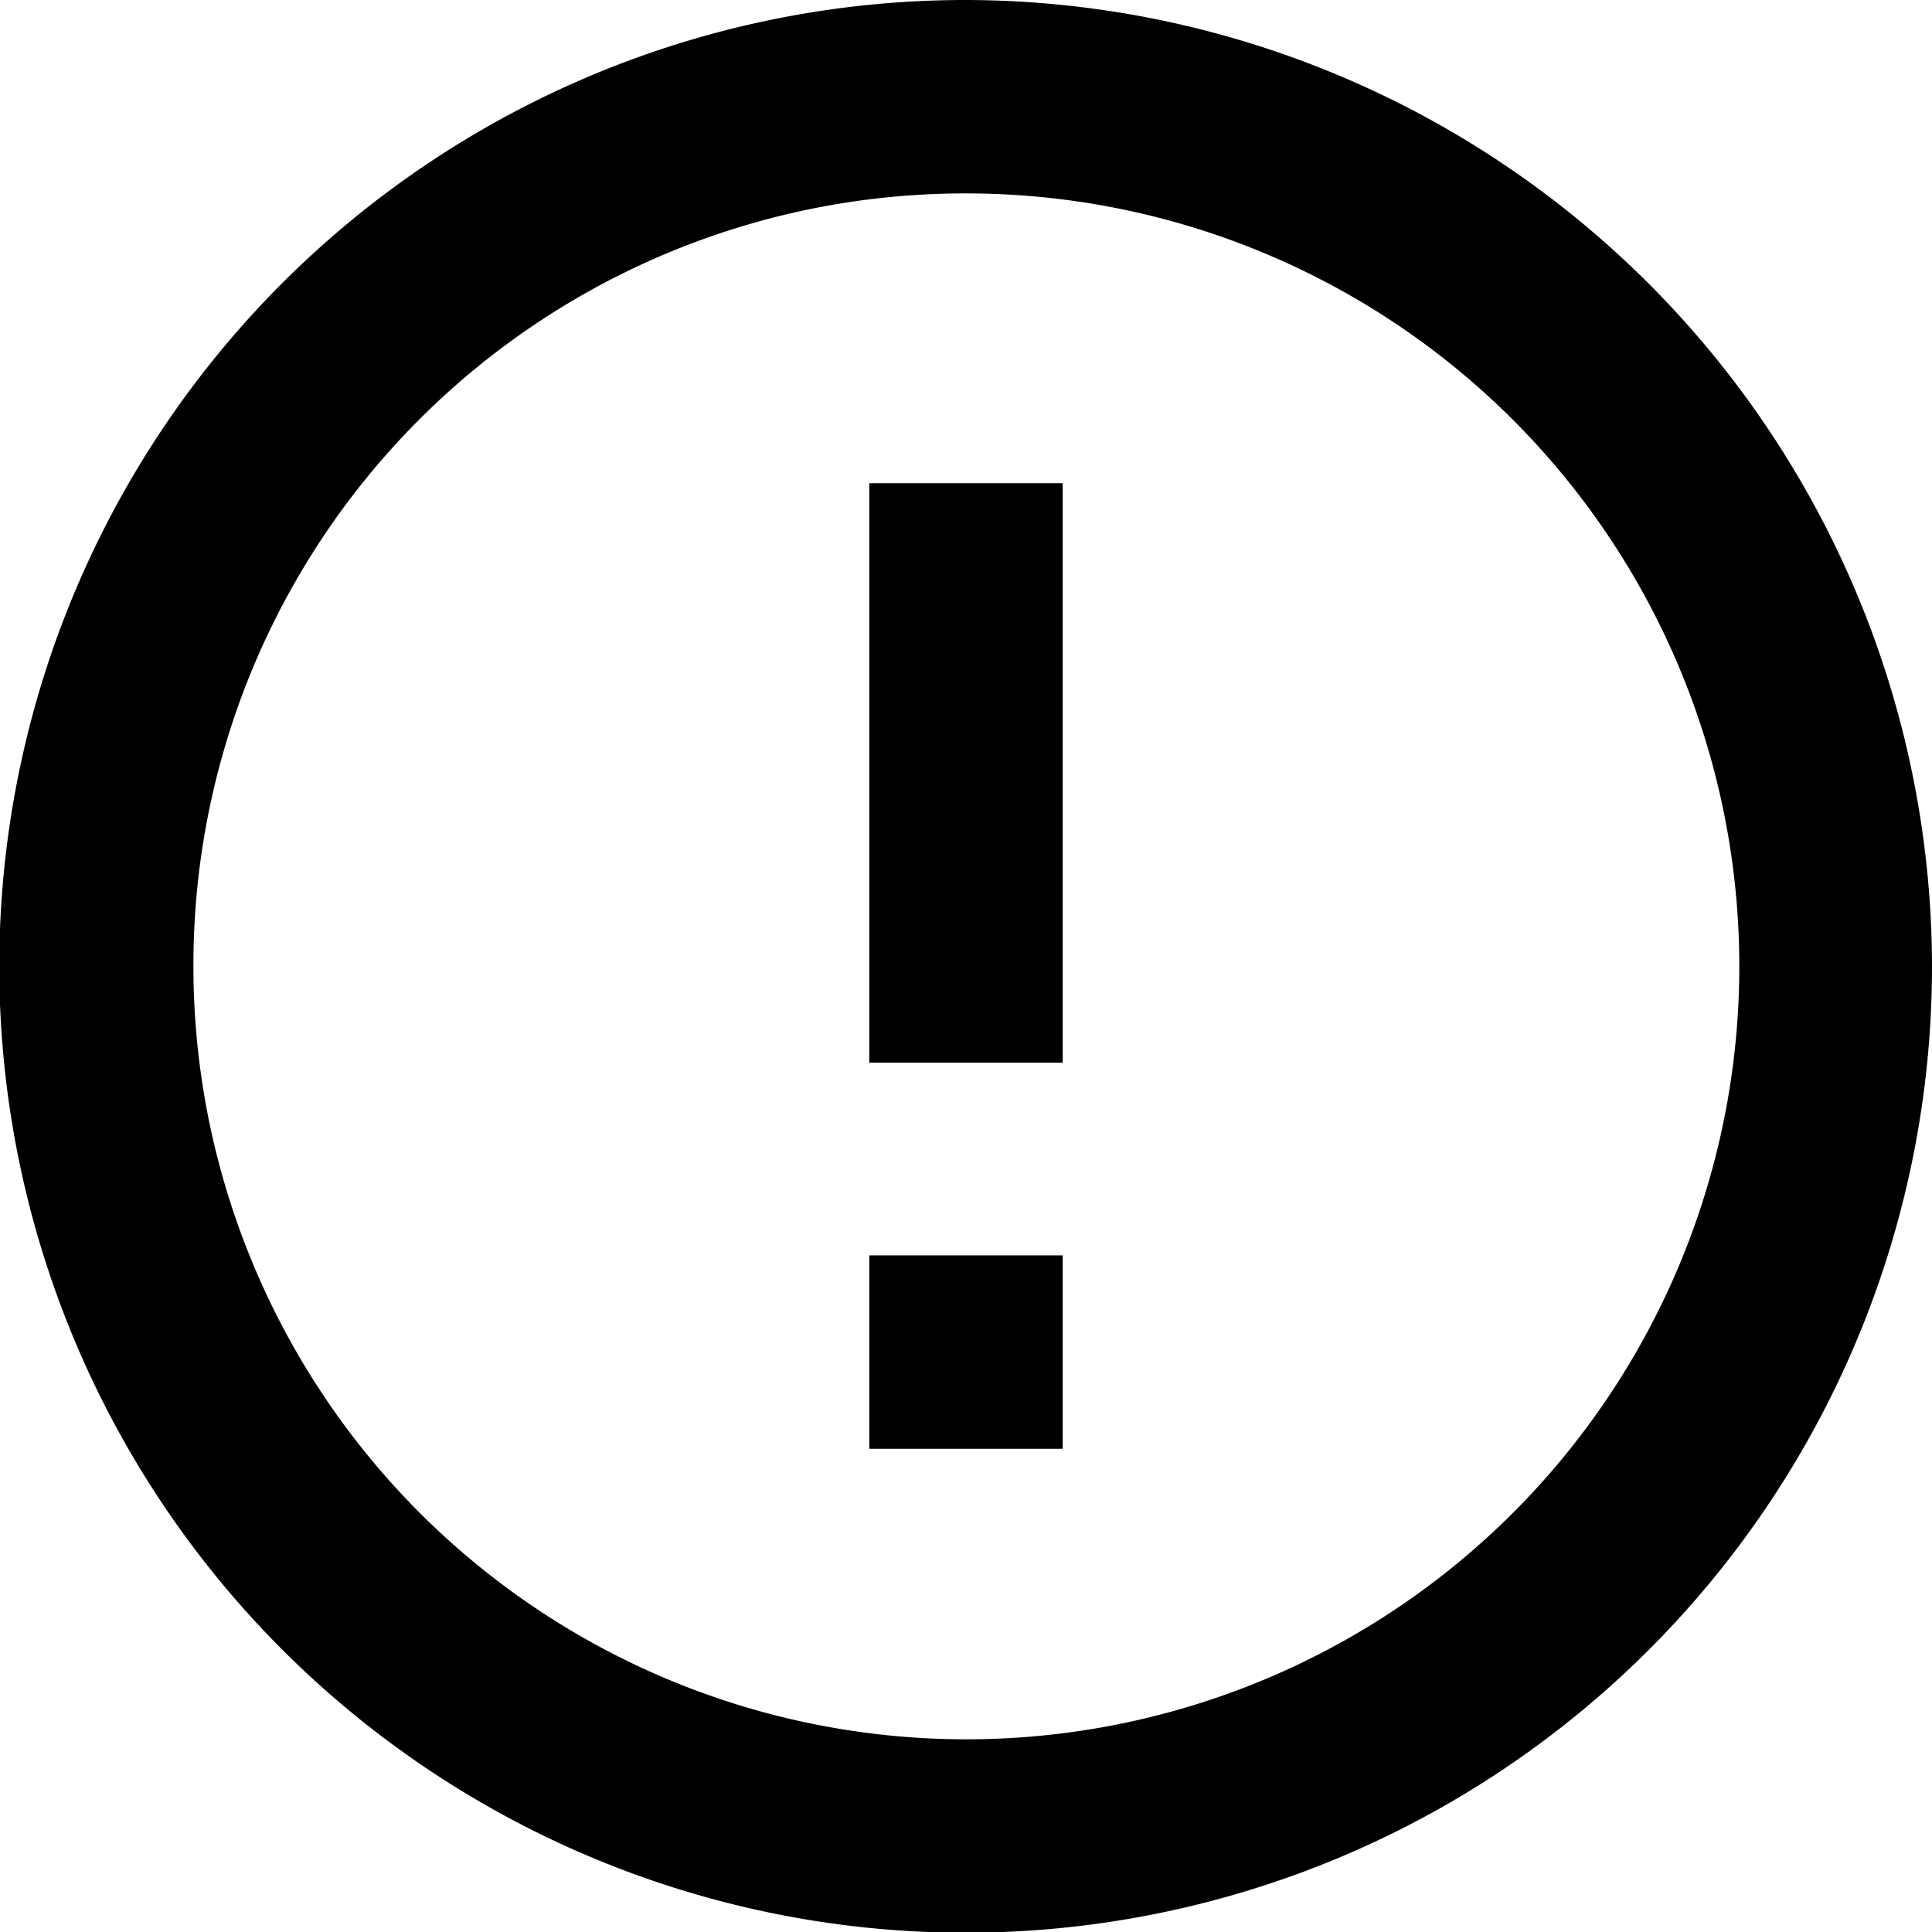 <svg xmlns="http://www.w3.org/2000/svg" viewBox="0 0 26.67 26.67">
 <path d="M12,17.33h2.67V20H12ZM12,6.67v8h2.67v-8ZM13.33,0A13.34,13.34,0,1,0,26.67,13.33,13.36,13.36,0,0,0,13.33,0Zm0,2.67A10.67,10.67,0,1,1,2.67,13.33,10.65,10.65,0,0,1,13.33,2.67Z"/>
</svg>